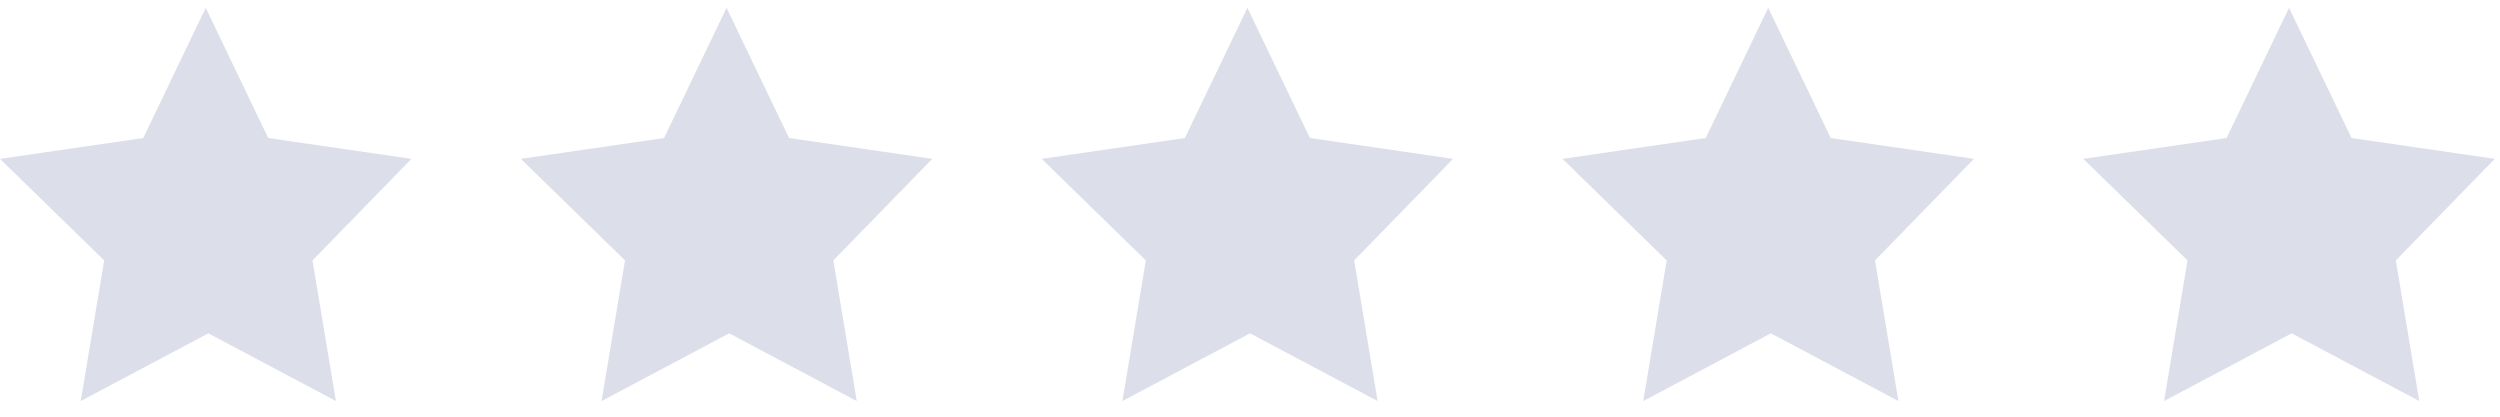 <svg width="96" height="16" viewBox="0 0 96 16" fill="none" xmlns="http://www.w3.org/2000/svg">
<g clip-path="url(#clip0_45_6765)">
<path d="M12.9 15.4L8 12.8L3.1 15.4L4 10L0 6.1L5.5 5.3L7.9 0.3L10.3 5.3L15.8 6.1L12 10L12.9 15.4Z" fill="#DCDFE9"/>
</g>
<g clip-path="url(#clip1_45_6765)">
<path d="M32.9 15.4L28 12.8L23.1 15.4L24 10L20 6.1L25.5 5.3L27.9 0.3L30.3 5.3L35.8 6.1L32 10L32.9 15.4Z" fill="#DCDFE9"/>
</g>
<g clip-path="url(#clip2_45_6765)">
<path d="M52.9 15.4L48 12.8L43.1 15.4L44 10L40 6.1L45.5 5.3L47.9 0.3L50.3 5.3L55.8 6.1L52 10L52.9 15.4Z" fill="#DCDFE9"/>
</g>
<g clip-path="url(#clip3_45_6765)">
<path d="M72.9 15.4L68 12.8L63.1 15.4L64 10L60 6.1L65.5 5.3L67.9 0.3L70.3 5.3L75.8 6.1L72 10L72.9 15.4Z" fill="#DCDFE9"/>
</g>
<g clip-path="url(#clip4_45_6765)">
<path d="M92.9 15.4L88 12.8L83.1 15.4L84 10L80 6.1L85.5 5.3L87.9 0.3L90.3 5.3L95.8 6.1L92 10L92.9 15.4Z" fill="#DCDFE9"/>
</g>
<defs>
<clipPath id="clip0_45_6765">
<rect width="16" height="16" fill="white"/>
</clipPath>
<clipPath id="clip1_45_6765">
<rect width="16" height="16" fill="white" transform="translate(20)"/>
</clipPath>
<clipPath id="clip2_45_6765">
<rect width="16" height="16" fill="white" transform="translate(40)"/>
</clipPath>
<clipPath id="clip3_45_6765">
<rect width="16" height="16" fill="white" transform="translate(60)"/>
</clipPath>
<clipPath id="clip4_45_6765">
<rect width="16" height="16" fill="white" transform="translate(80)"/>
</clipPath>
</defs>
</svg>
